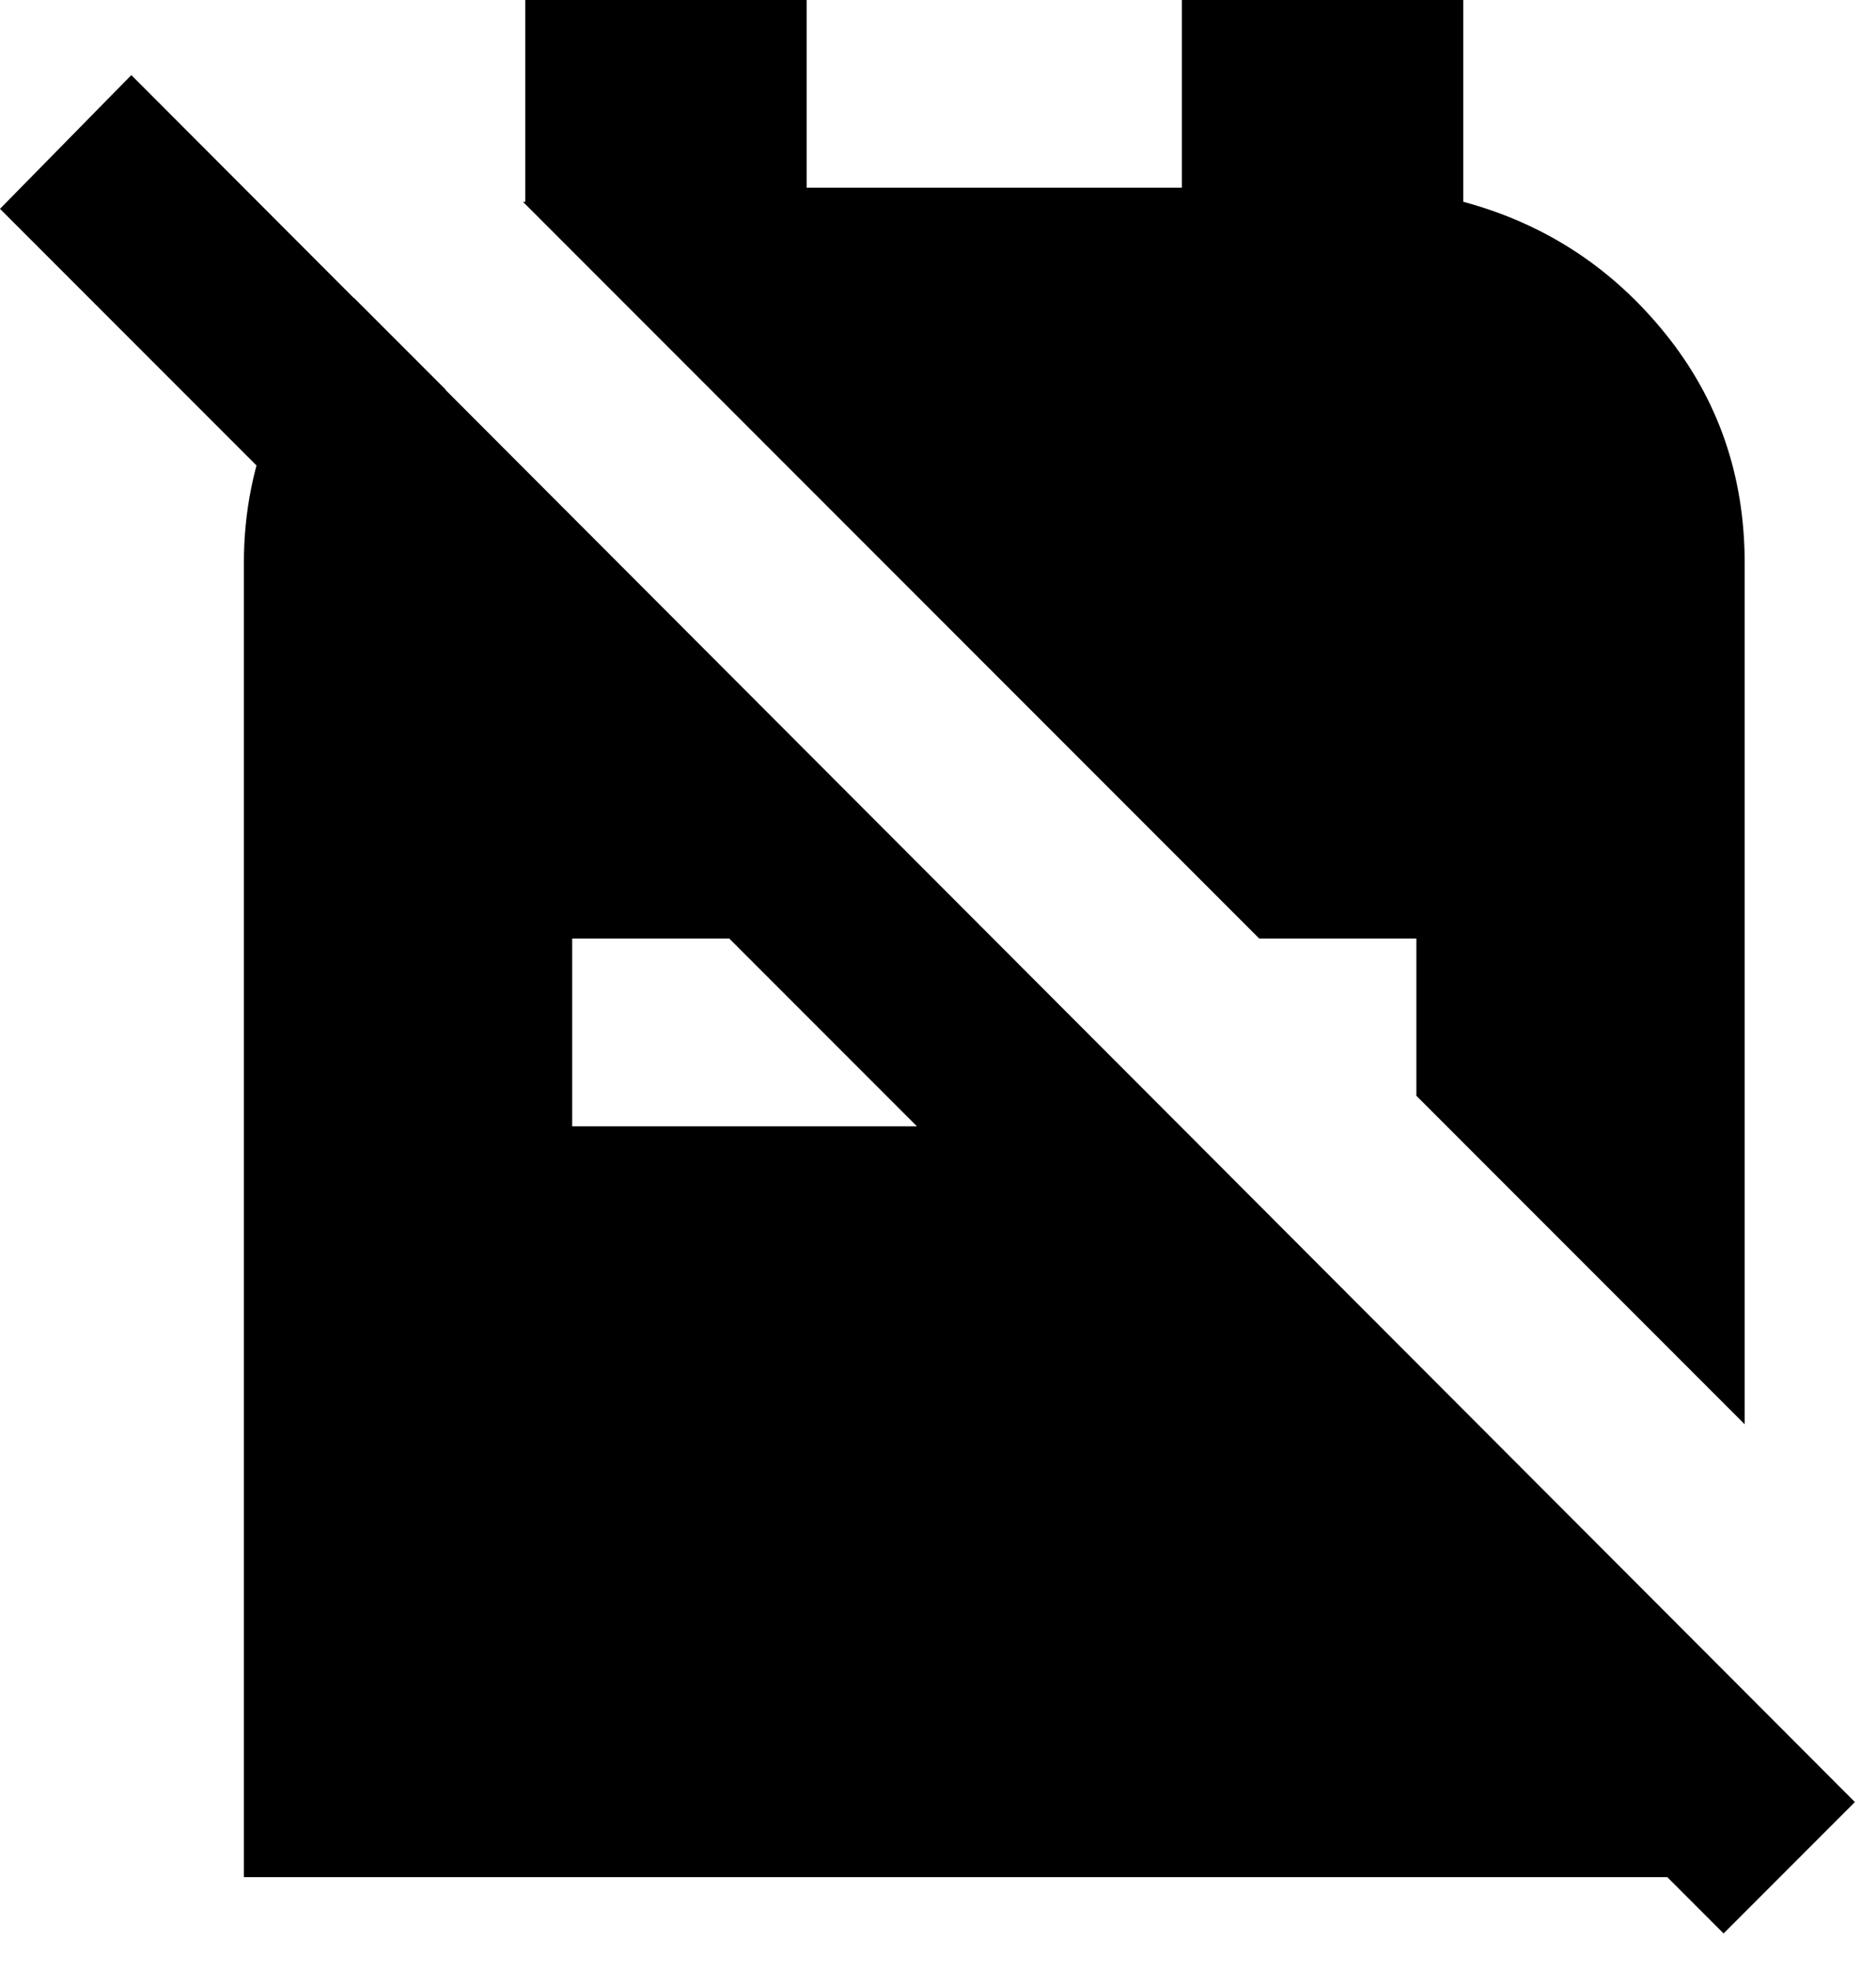 <svg width="20" height="21" viewBox="0 0 20 21" fill="none" xmlns="http://www.w3.org/2000/svg">
<path d="M15.1 11.675L18.6 15.175V6C18.6 5.067 18.317 4.25 17.75 3.55C17.183 2.85 16.467 2.383 15.6 2.15V0H12.6V2H8.6V0H5.6V2.15H5.575L13.425 10H15.1V11.675ZM18.375 20.6L15.175 17.4H17.975L18.6 18.025V20H2.6V6C2.6 5.45 2.704 4.933 2.912 4.45C3.121 3.967 3.408 3.542 3.775 3.175L4.75 4.15V6.975L0 2.225L1.4 0.8L19.775 19.2L18.375 20.6ZM6.1 12H9.775L7.775 10H6.1V12Z" fill="black"/>
</svg>
